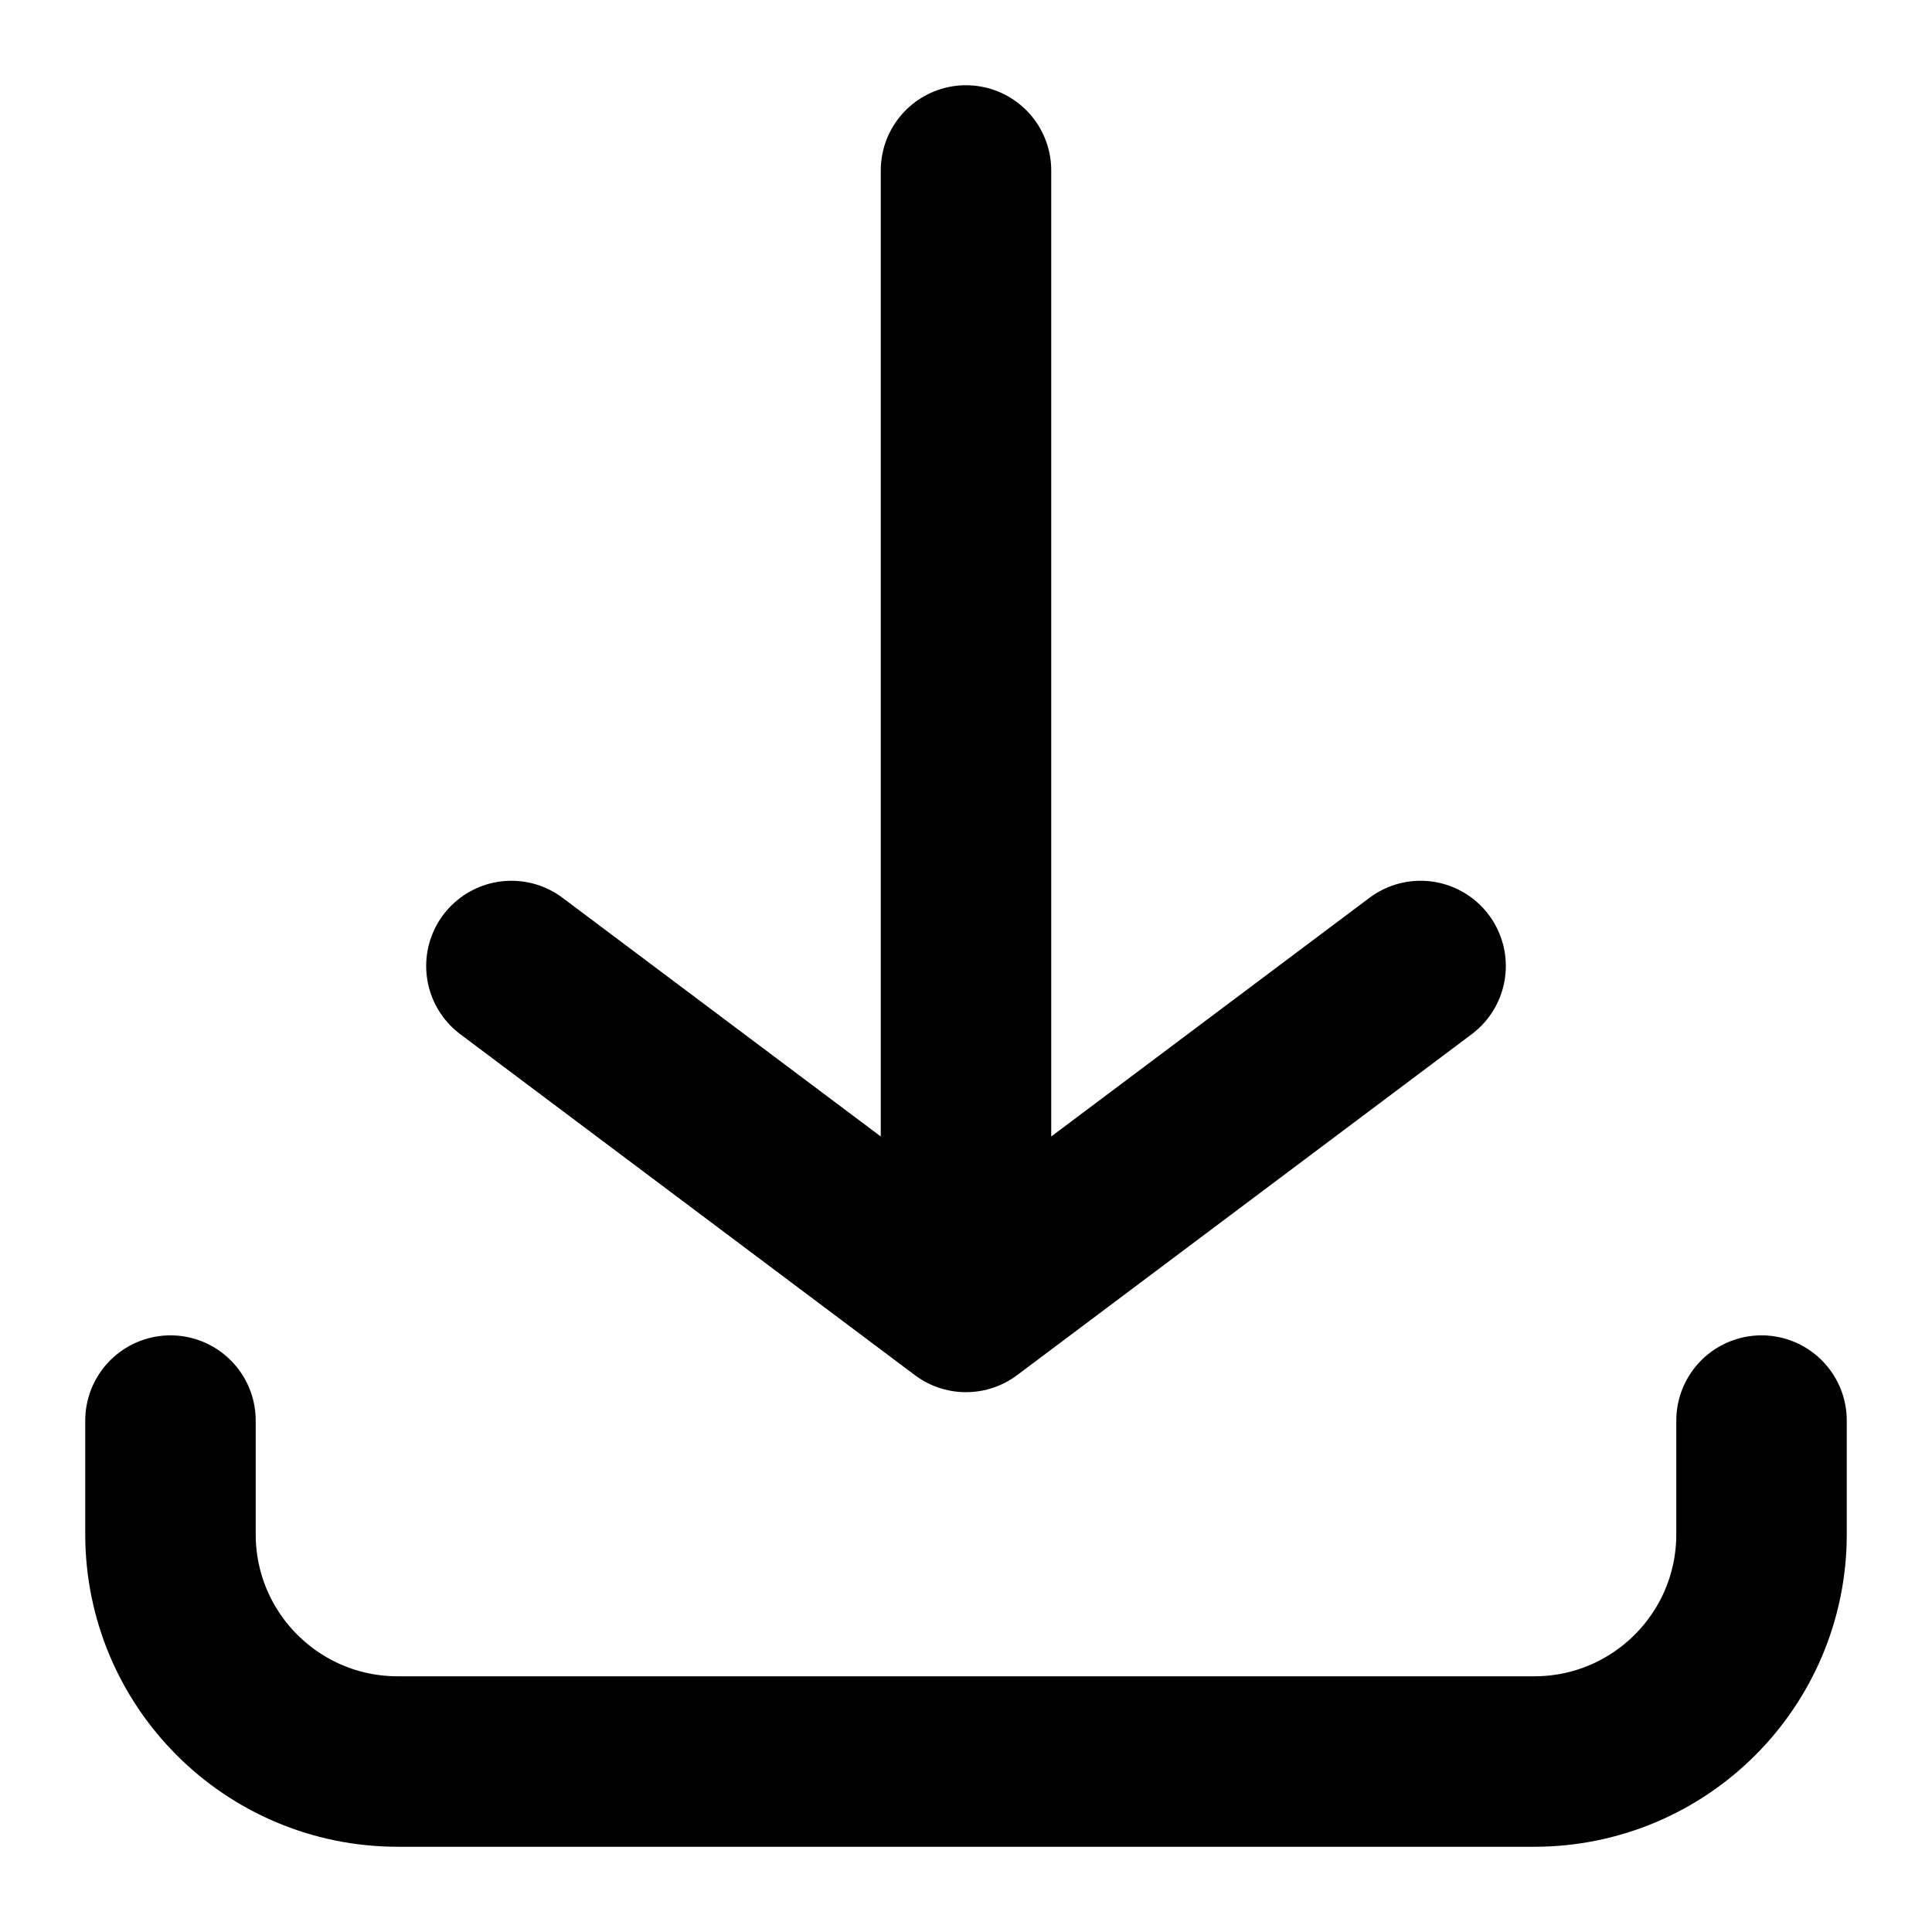 <svg width="17" height="17" viewBox="0 0 17 17" fill="none" xmlns="http://www.w3.org/2000/svg">
<g id="download" clip-path="url(#clip0_2335_979)">
<path id="icon" d="M8.5 1.5L8.5 11.5M8.5 11.5L12.5 8.5M8.5 11.5L4.5 8.5M1.5 12.5V13.5C1.5 14.605 2.395 15.5 3.5 15.5H13.5C14.605 15.5 15.5 14.605 15.5 13.5V12.5" stroke="black" stroke-width="1.5" stroke-linecap="round" stroke-linejoin="round"/>
</g>
<defs>
<clipPath id="clip0_2335_979">
<rect width="16" height="16" fill="white" transform="translate(0.5 0.5)"/>
</clipPath>
</defs>
</svg>
